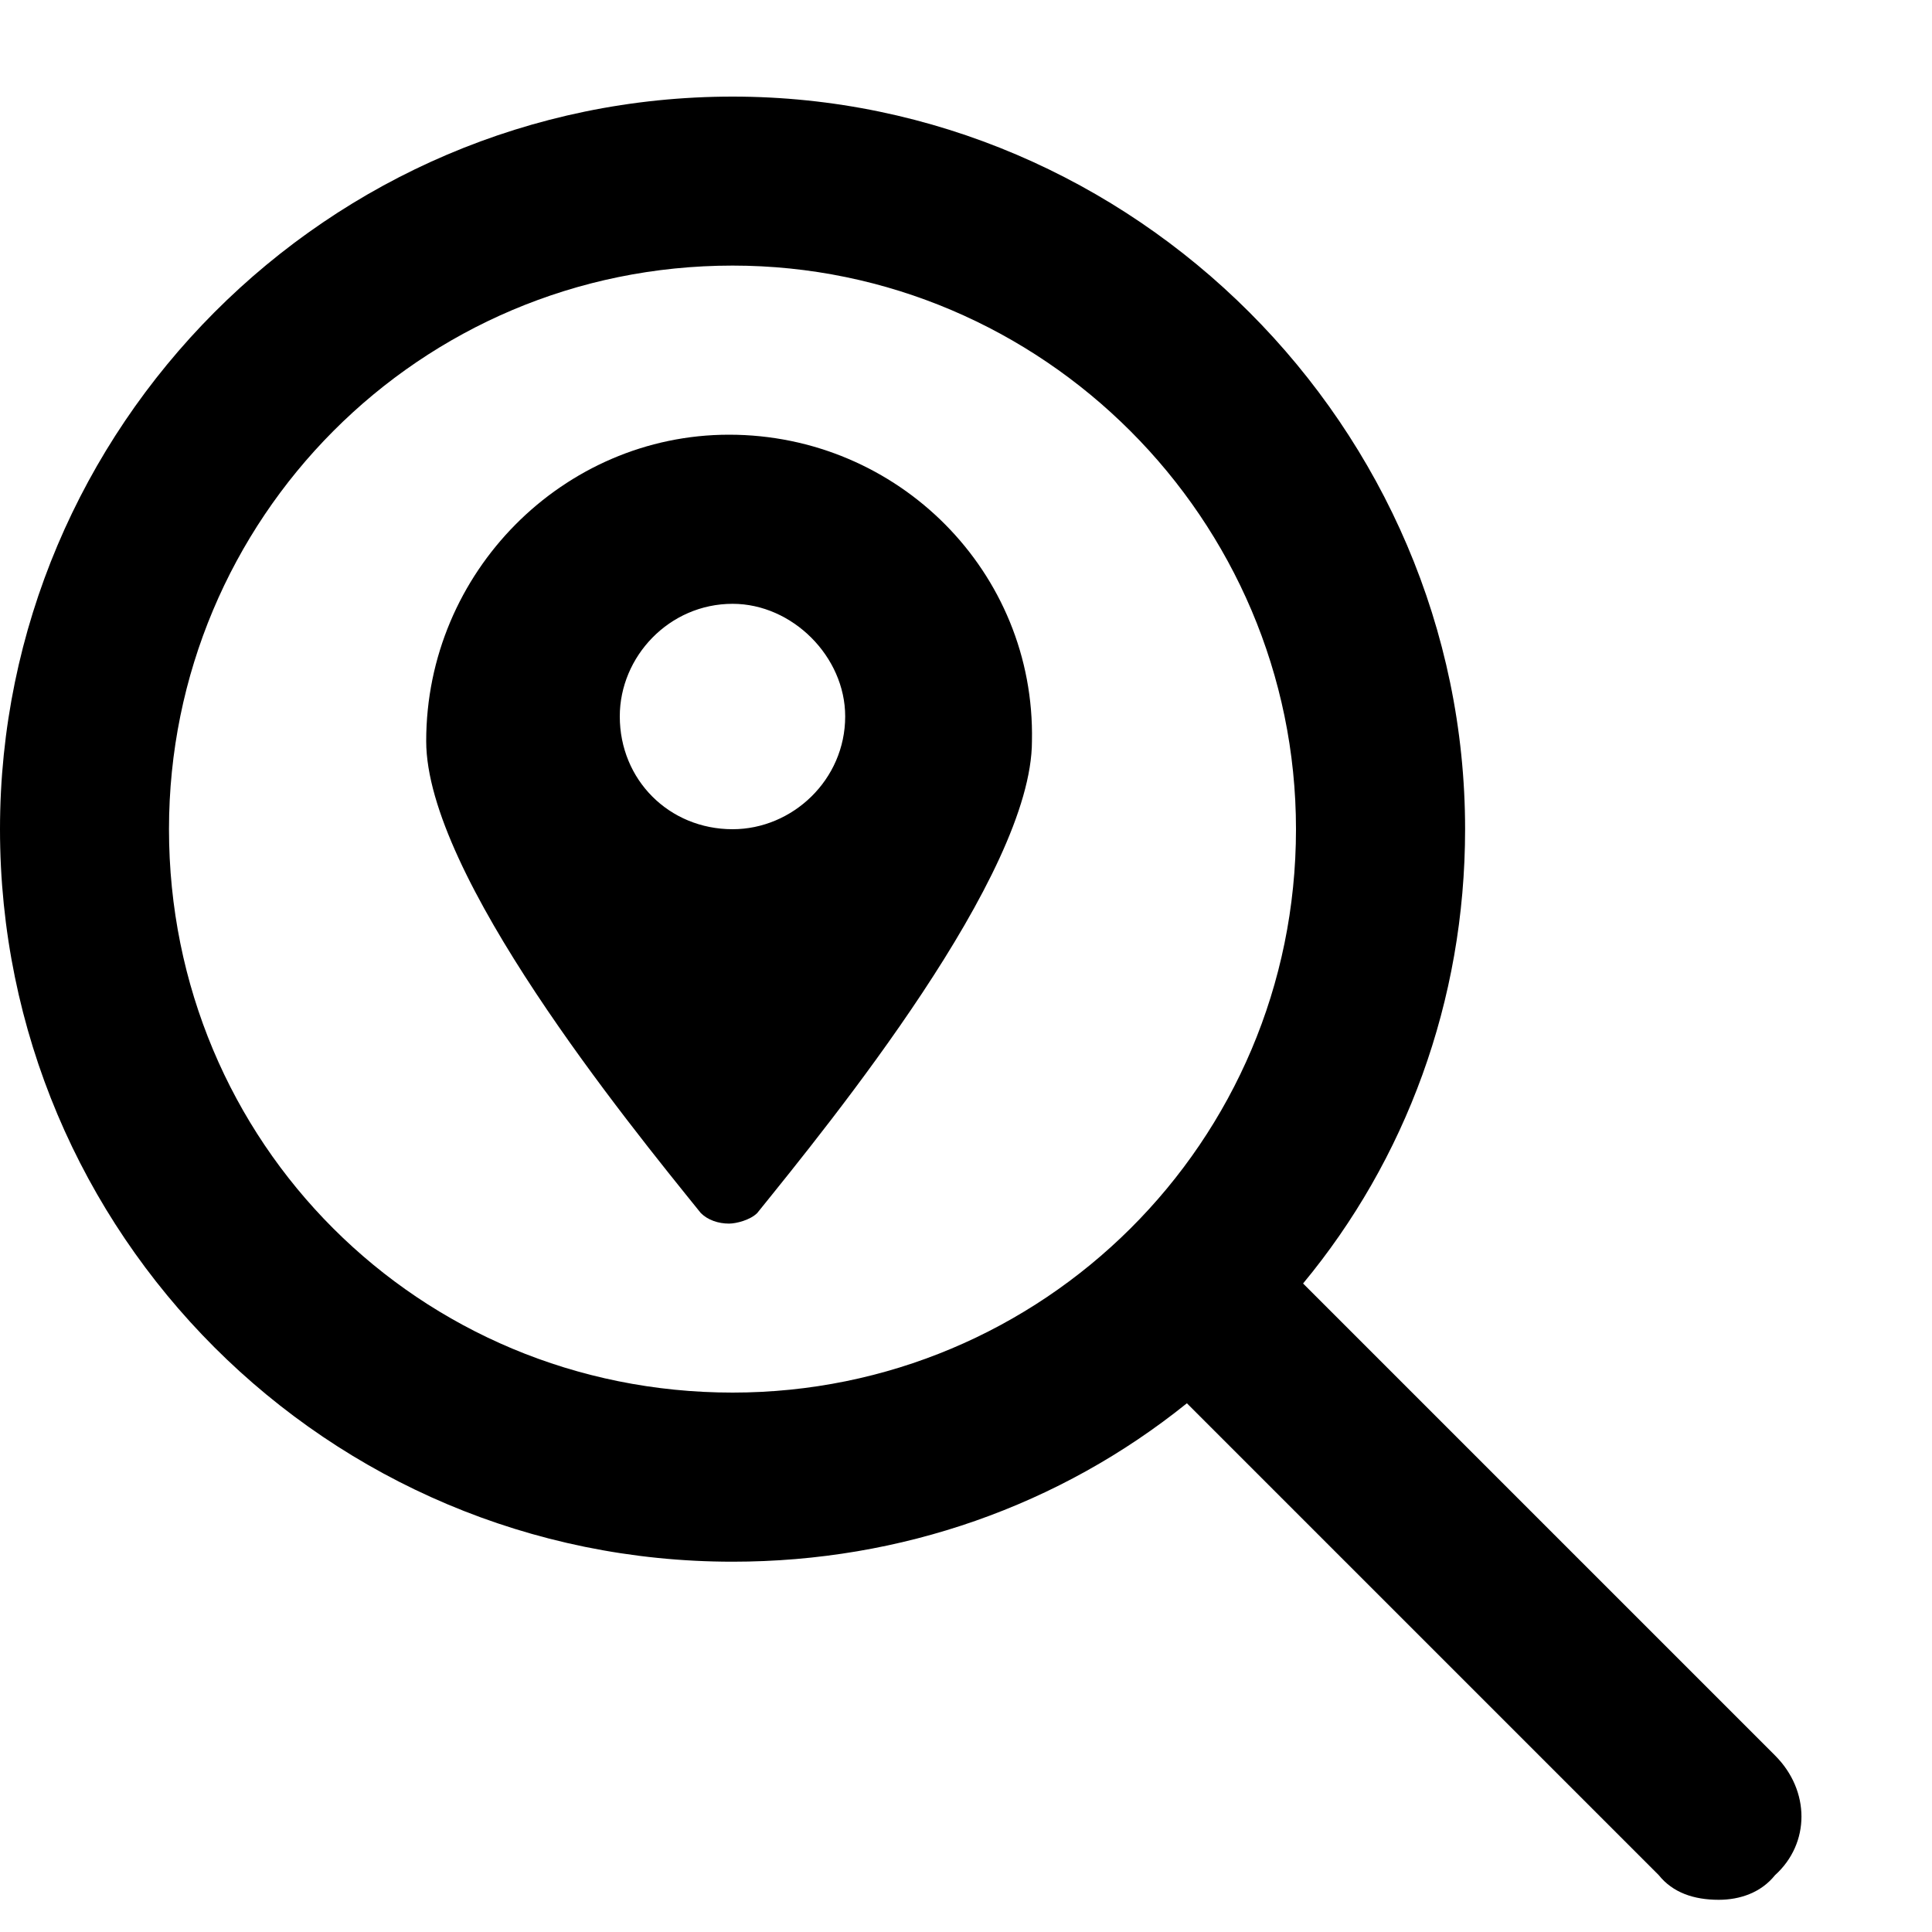 <svg
  viewBox="0 0 15 15"
  fill="none"
>
  <path
    d="M5.66 3.375C6.973 3.375 8.039 4.441 8.012 5.754C8.012 6.793 6.453 8.707 5.879 9.418C5.824 9.473 5.715 9.5 5.66 9.5C5.578 9.5 5.496 9.473 5.441 9.418C4.867 8.707 3.309 6.793 3.309 5.754C3.309 4.441 4.375 3.375 5.66 3.375ZM5.688 6.438C6.152 6.438 6.562 6.055 6.562 5.562C6.562 5.098 6.152 4.688 5.688 4.688C5.195 4.688 4.812 5.098 4.812 5.562C4.812 6.055 5.195 6.438 5.688 6.438ZM13.781 13.629C14.055 13.902 14.055 14.312 13.781 14.559C13.672 14.695 13.508 14.75 13.344 14.75C13.152 14.75 12.988 14.695 12.879 14.559L9.215 10.895C8.23 11.688 7 12.125 5.688 12.125C2.543 12.125 0 9.582 0 6.438C0 3.32 2.543 0.75 5.688 0.75C8.805 0.75 11.375 3.32 11.375 6.438C11.375 7.777 10.91 9.008 10.117 9.965L13.781 13.629ZM5.688 10.812C8.094 10.812 10.062 8.871 10.062 6.438C10.062 4.031 8.094 2.062 5.688 2.062C3.254 2.062 1.312 4.031 1.312 6.438C1.312 8.871 3.254 10.812 5.688 10.812Z"
    fill="currentColor"
  />
</svg>
